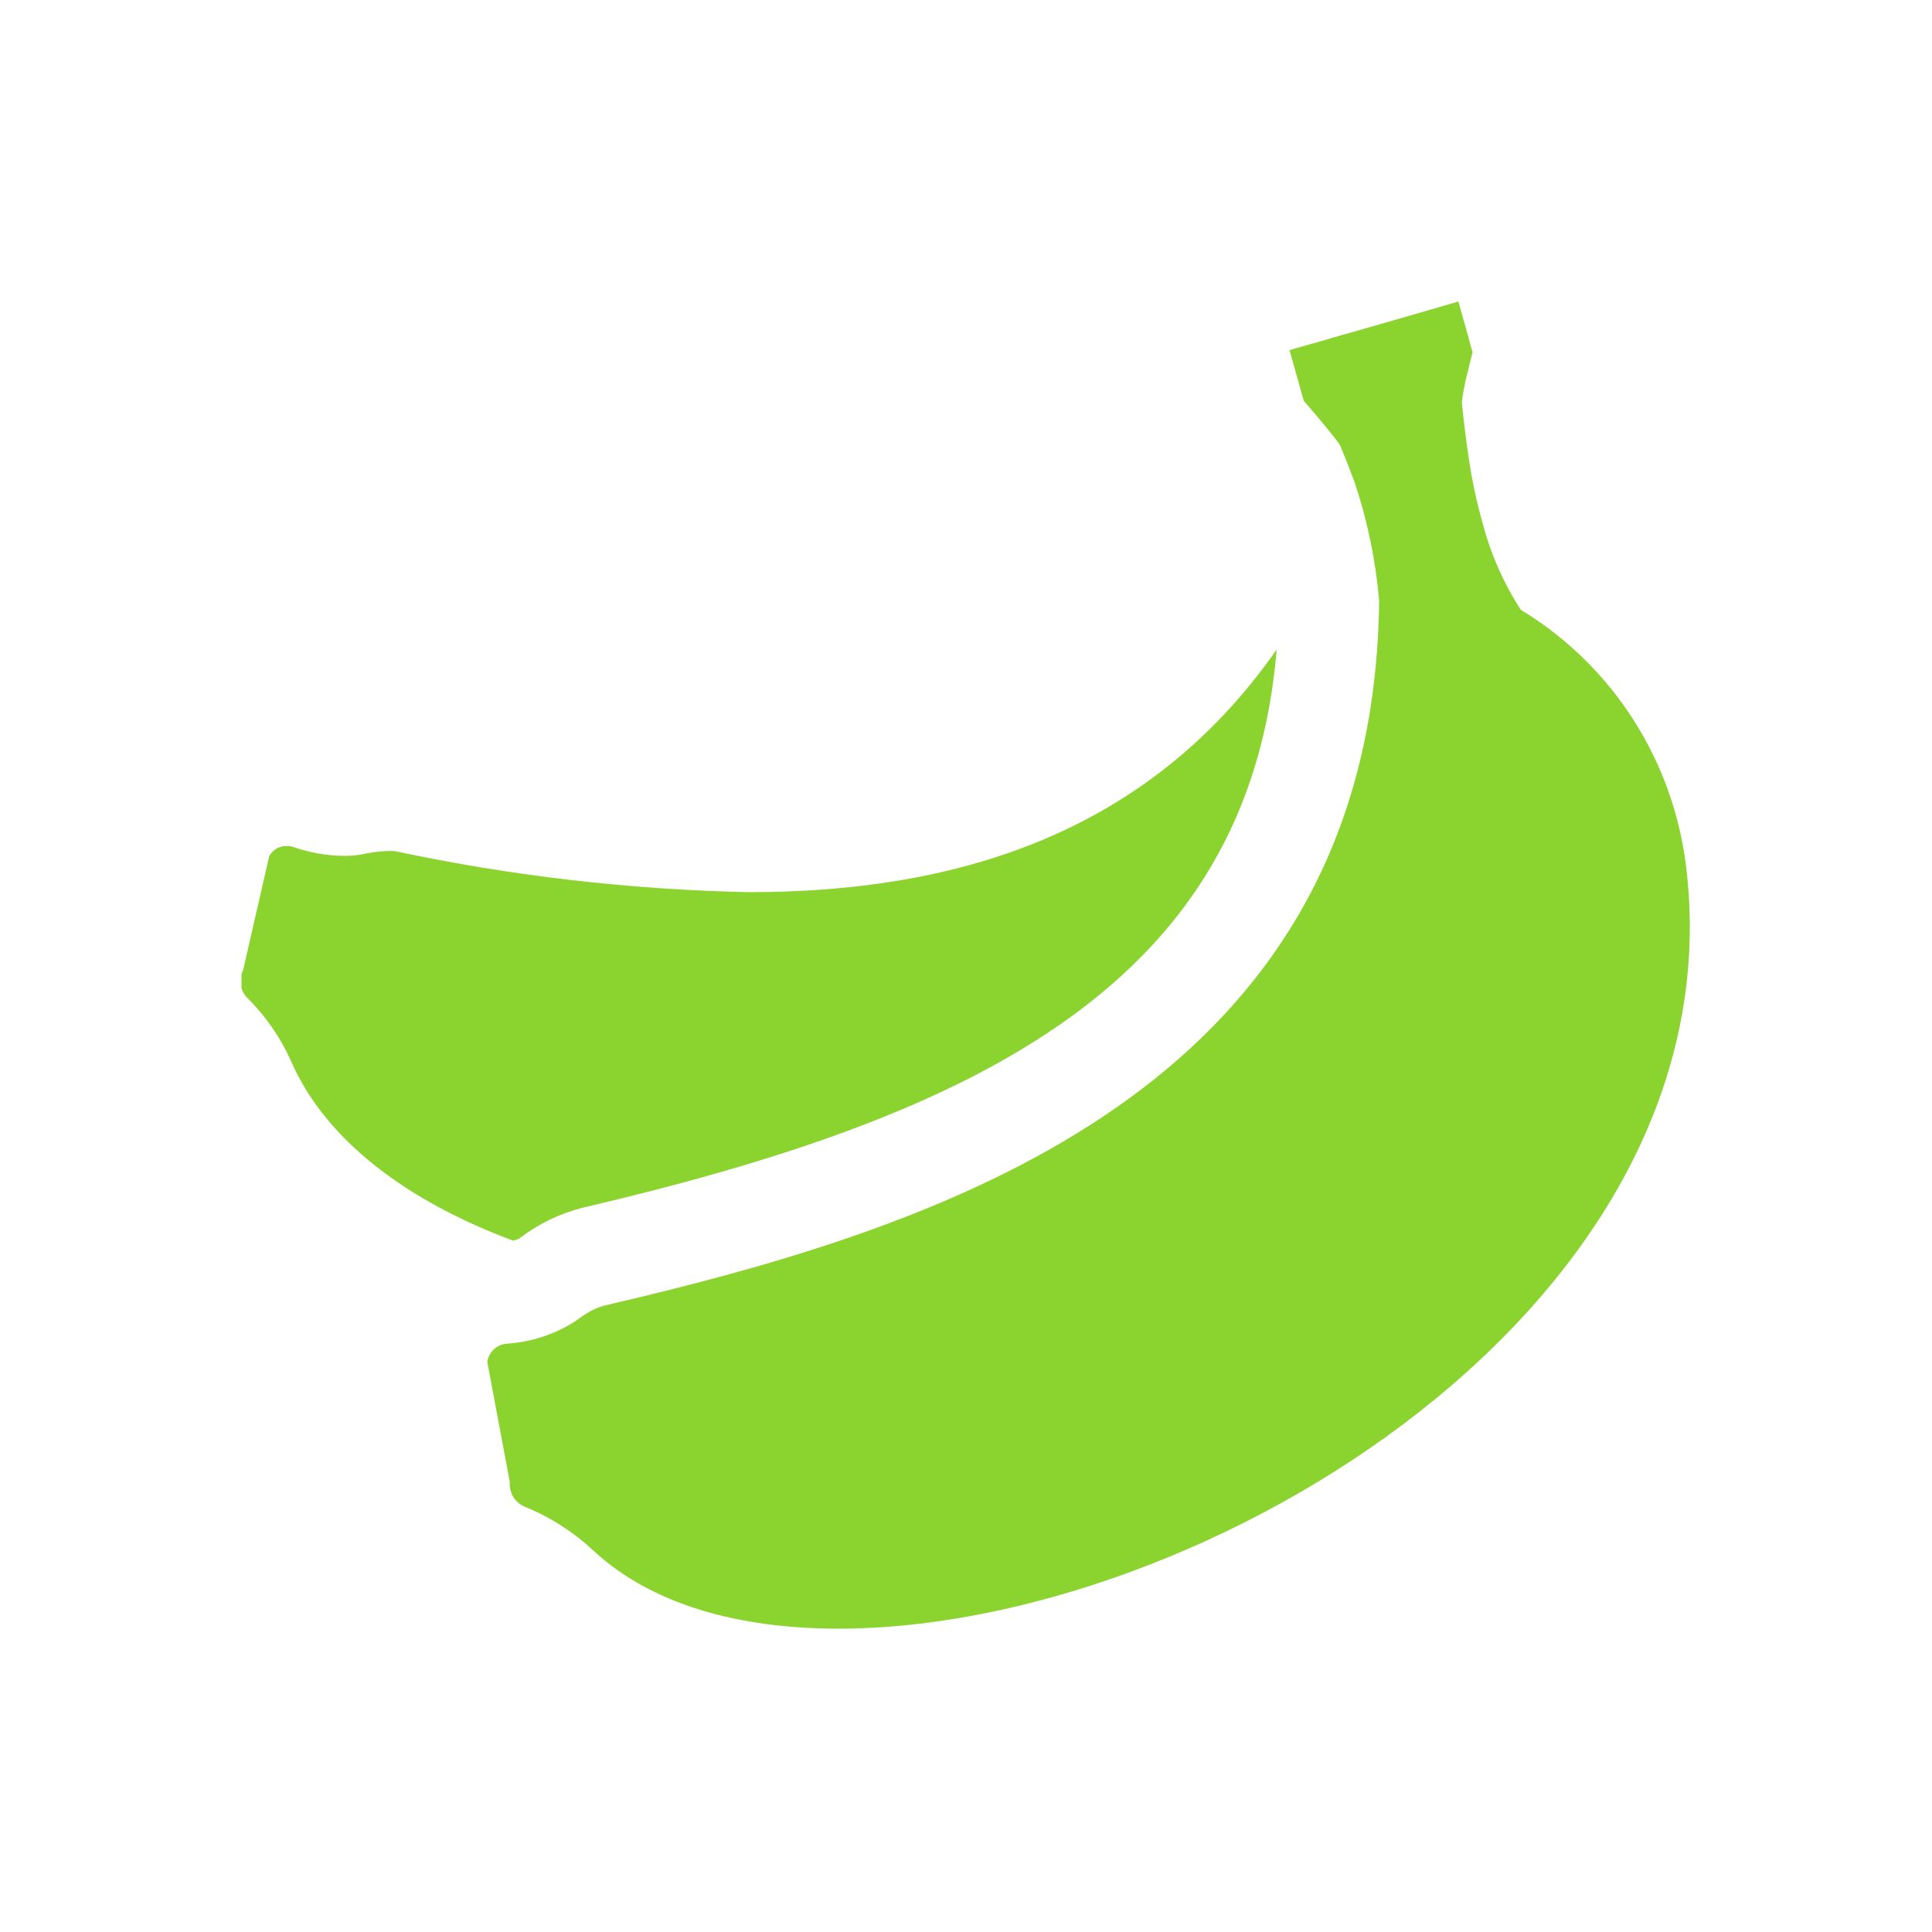 <svg width="32" height="32" viewBox="0 0 32 32" fill="none" xmlns="http://www.w3.org/2000/svg">
<g clip-path="url(#clip0_3045_3657)">
<path d="M4.829 17.594C5.405 18.897 6.753 19.9 8.501 20.55L8.59 20.52L8.611 20.505C8.921 20.269 9.275 20.098 9.652 20.003C16.213 18.471 20.687 16.282 21.146 10.758C18.96 13.889 15.712 14.777 12.405 14.777C10.432 14.736 8.468 14.508 6.538 14.097C6.489 14.093 6.441 14.093 6.392 14.097C6.255 14.103 6.12 14.122 5.986 14.152C5.888 14.17 5.788 14.178 5.688 14.176C5.411 14.172 5.136 14.124 4.874 14.034C4.837 14.02 4.797 14.012 4.758 14.013C4.697 14.009 4.638 14.023 4.585 14.053C4.532 14.082 4.489 14.126 4.459 14.179L4.027 16.068C3.988 16.141 3.974 16.225 3.986 16.307C3.998 16.389 4.035 16.465 4.092 16.524C4.402 16.831 4.652 17.194 4.829 17.594Z" fill="#8BD32E"/>
<path d="M24.212 6.662C24.233 6.496 24.265 6.331 24.308 6.17C24.349 5.991 24.391 5.834 24.391 5.834L24.373 5.771L24.254 5.345L24.156 4.994L23.374 5.221L22.417 5.496L22.235 5.547L21.829 5.665L21.358 5.798L21.594 6.638L21.797 6.874C21.922 7.025 22.077 7.209 22.154 7.315C22.174 7.337 22.19 7.361 22.202 7.388C22.294 7.611 22.372 7.811 22.438 7.992C22.65 8.626 22.786 9.284 22.843 9.951C22.757 17.365 16.795 19.885 11.51 21.257C11.17 21.345 10.833 21.43 10.502 21.508L10.019 21.623C9.913 21.649 9.812 21.693 9.72 21.753C9.646 21.798 9.574 21.85 9.506 21.898C9.172 22.106 8.793 22.229 8.402 22.255C8.321 22.259 8.244 22.291 8.183 22.346C8.123 22.401 8.083 22.476 8.071 22.557L8.444 24.549C8.437 24.635 8.457 24.721 8.502 24.795C8.548 24.868 8.615 24.925 8.694 24.957C9.115 25.128 9.501 25.376 9.834 25.688C10.791 26.571 12.22 26.976 13.89 26.976C19.918 26.976 28.826 21.62 27.925 14.333C27.818 13.48 27.524 12.663 27.066 11.94C26.607 11.216 25.995 10.606 25.274 10.153C25.244 10.135 25.22 10.117 25.191 10.102C24.905 9.662 24.692 9.178 24.558 8.669C24.461 8.326 24.385 7.976 24.332 7.623C24.284 7.3 24.242 6.965 24.212 6.662Z" fill="#8BD32E"/>
</g>
<defs>
<clipPath id="clip0_3045_3657">
<rect width="24" height="22" fill="white" transform="translate(4 5)"/>
</clipPath>
</defs>
</svg>
